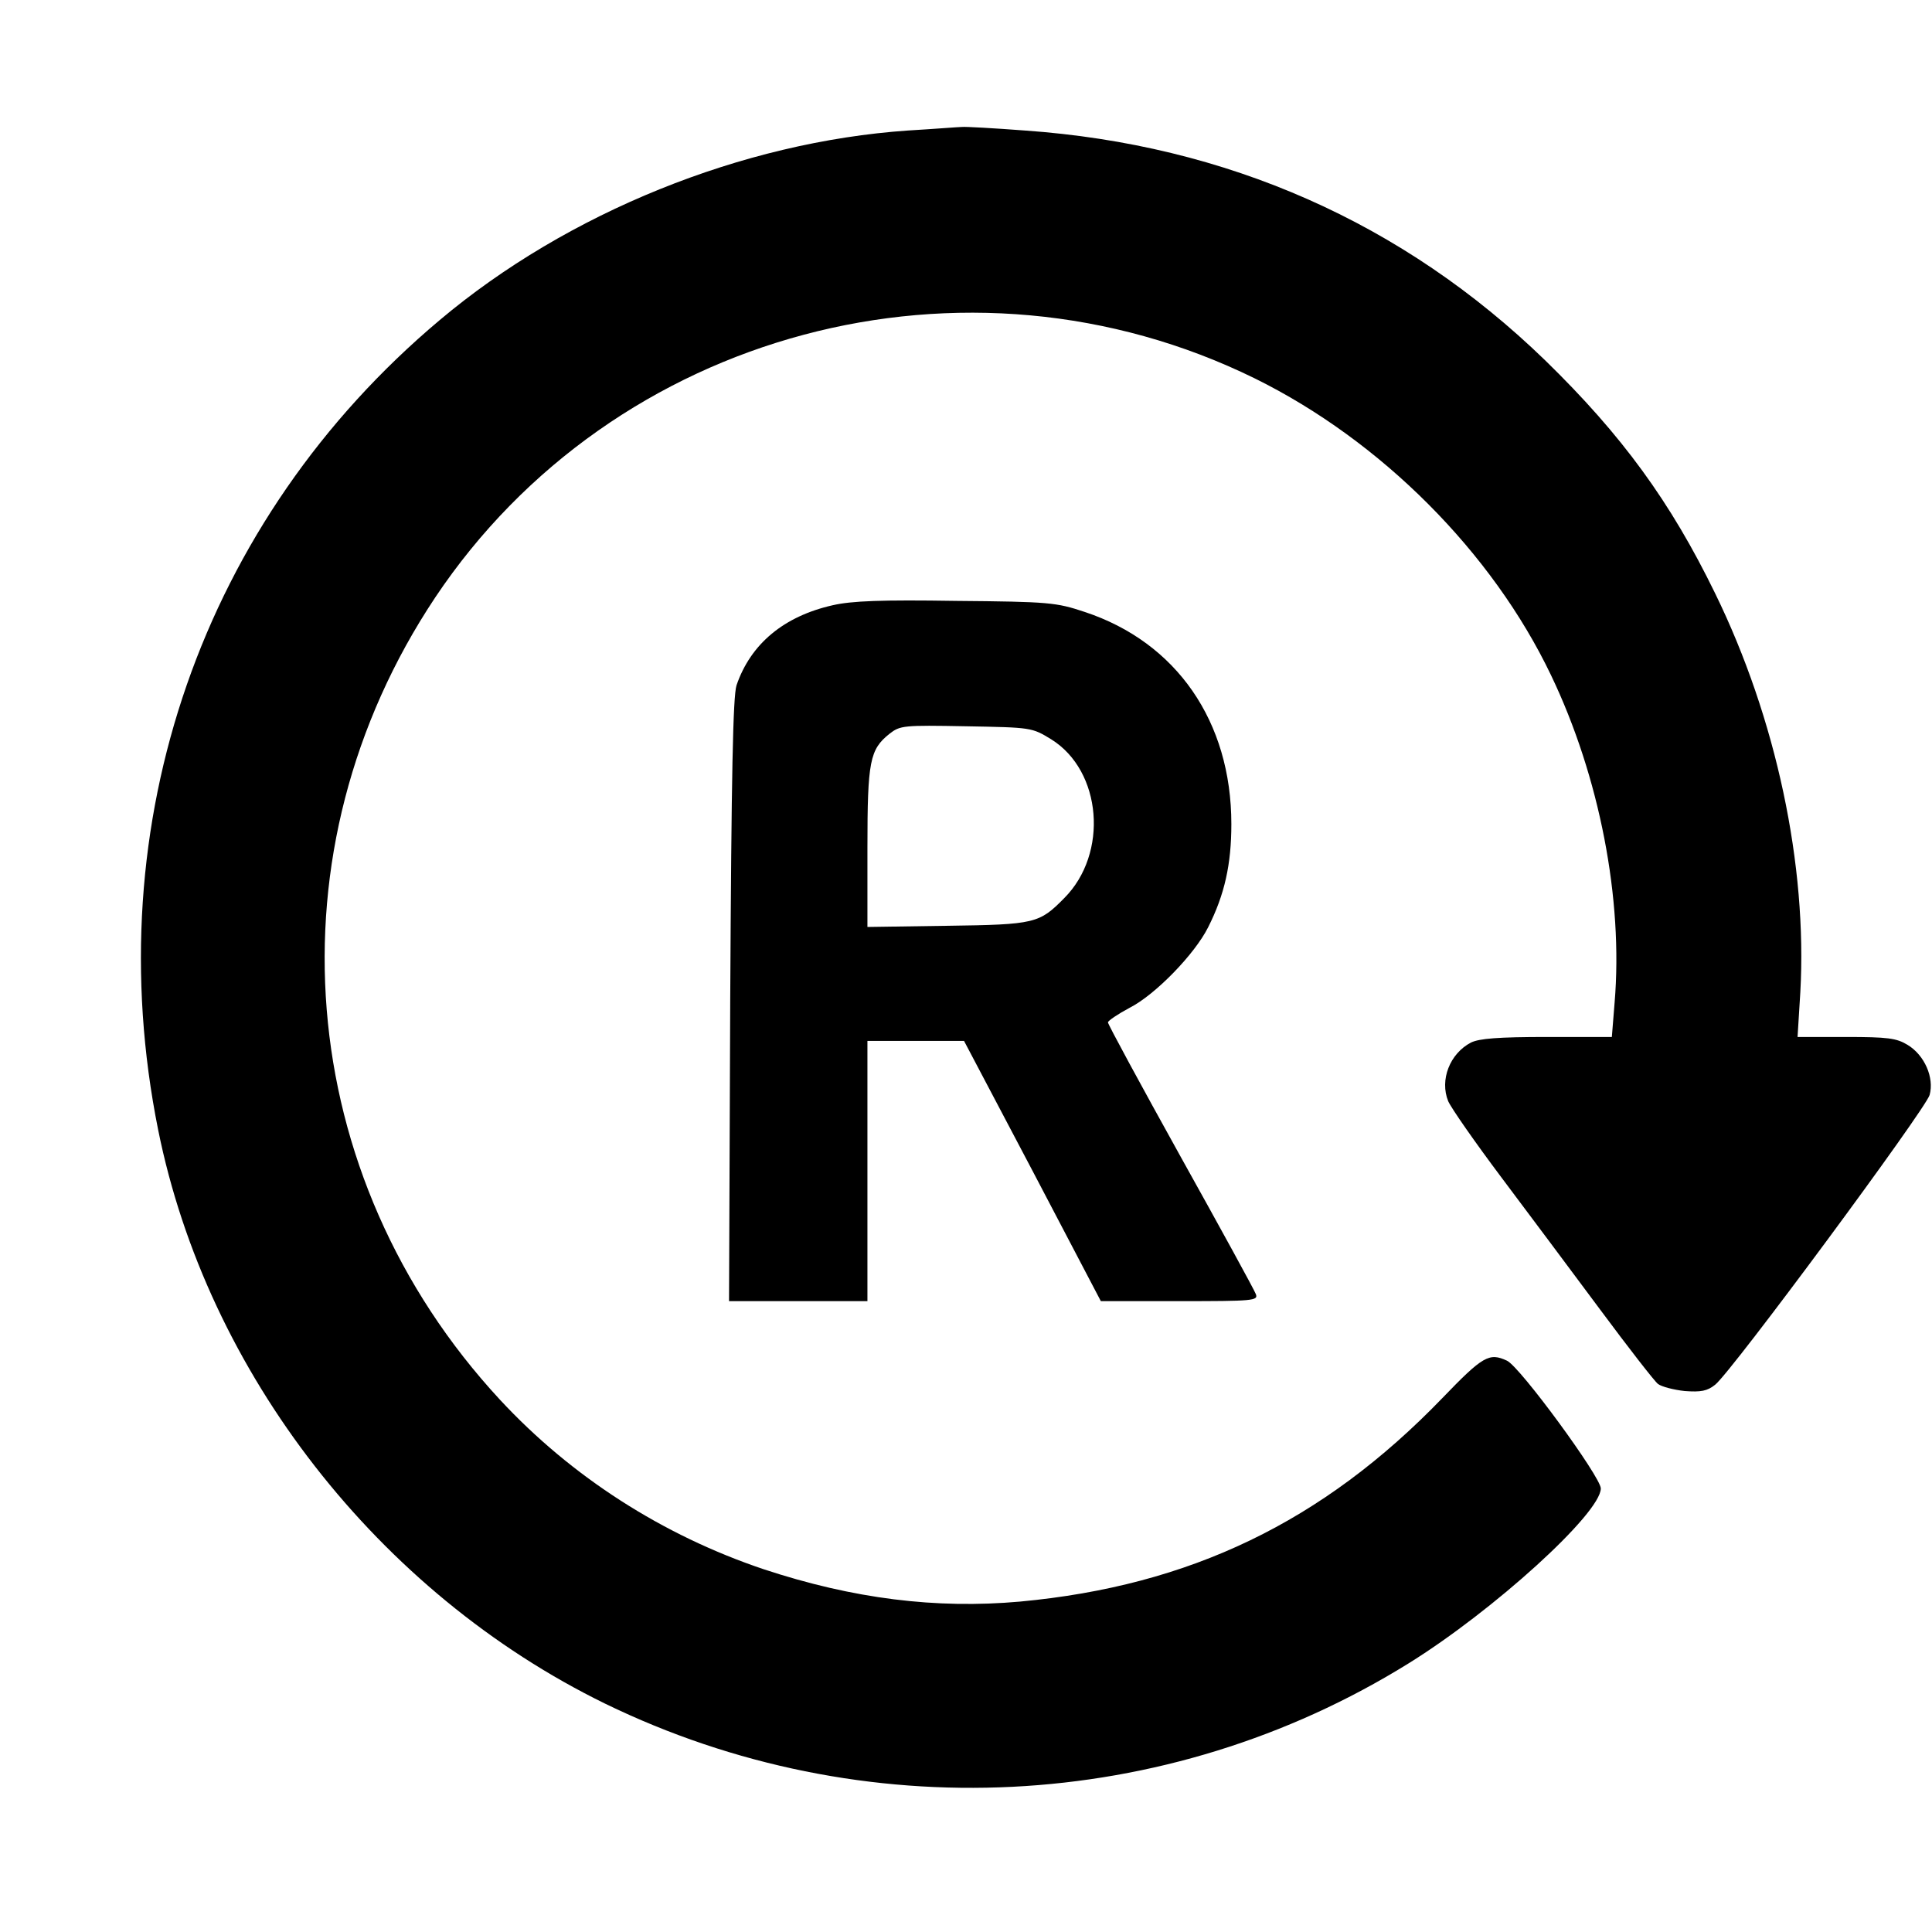 <?xml version="1.0" standalone="no"?>
<!DOCTYPE svg PUBLIC "-//W3C//DTD SVG 20010904//EN"
 "http://www.w3.org/TR/2001/REC-SVG-20010904/DTD/svg10.dtd">
<svg version="1.0" xmlns="http://www.w3.org/2000/svg"
 width="490pt" height="490pt" viewBox="0 0 490 490"
 preserveAspectRatio="xMidYMid meet">
<g transform="translate(0,490) scale(0.1,-0.1)"
fill="#000000" stroke="none">
<path d="M2303 4569 c-420 -29 -864 -208 -1188 -481 -602 -506 -870 -1276
-714 -2053 124 -617 559 -1175 1134 -1456 652 -317 1423 -279 2037 102 216
134 488 381 488 444 0 29 -205 309 -238 324 -45 21 -61 12 -164 -95 -303 -314
-640 -476 -1071 -516 -213 -19 -423 7 -650 82 -256 86 -487 234 -669 430 -525
567 -592 1393 -164 2035 452 676 1347 915 2079 555 320 -158 602 -441 751
-753 123 -257 183 -568 161 -830 l-7 -87 -164 0 c-125 0 -172 -4 -193 -14 -54
-28 -80 -95 -58 -149 8 -18 68 -104 134 -192 66 -88 179 -239 251 -336 72 -97
138 -182 147 -189 9 -7 40 -15 68 -18 41 -3 57 0 77 16 41 32 534 699 544 735
12 44 -13 101 -56 127 -28 17 -50 20 -156 20 l-123 0 7 113 c18 322 -61 695
-216 1012 -113 232 -236 401 -431 591 -360 349 -807 547 -1320 583 -79 6 -151
10 -159 9 -8 0 -70 -5 -137 -9z"/>
<path d="M2112 3365 c-124 -28 -208 -98 -244 -203 -9 -28 -13 -223 -16 -799
l-3 -763 176 0 175 0 0 330 0 330 123 0 122 0 174 -330 173 -330 200 0 c186 0
200 1 193 18 -3 9 -89 166 -191 349 -101 182 -184 335 -184 340 0 4 25 21 55
37 65 33 165 136 199 204 42 83 59 160 59 262 0 260 -139 461 -372 538 -72 24
-90 26 -326 28 -189 3 -265 0 -313 -11z m554 -340 c129 -80 146 -290 33 -403
-63 -64 -74 -67 -296 -70 l-203 -3 0 201 c0 220 6 249 56 289 27 21 35 22 194
19 166 -3 167 -3 216 -33z"/>
</g>
</svg>
